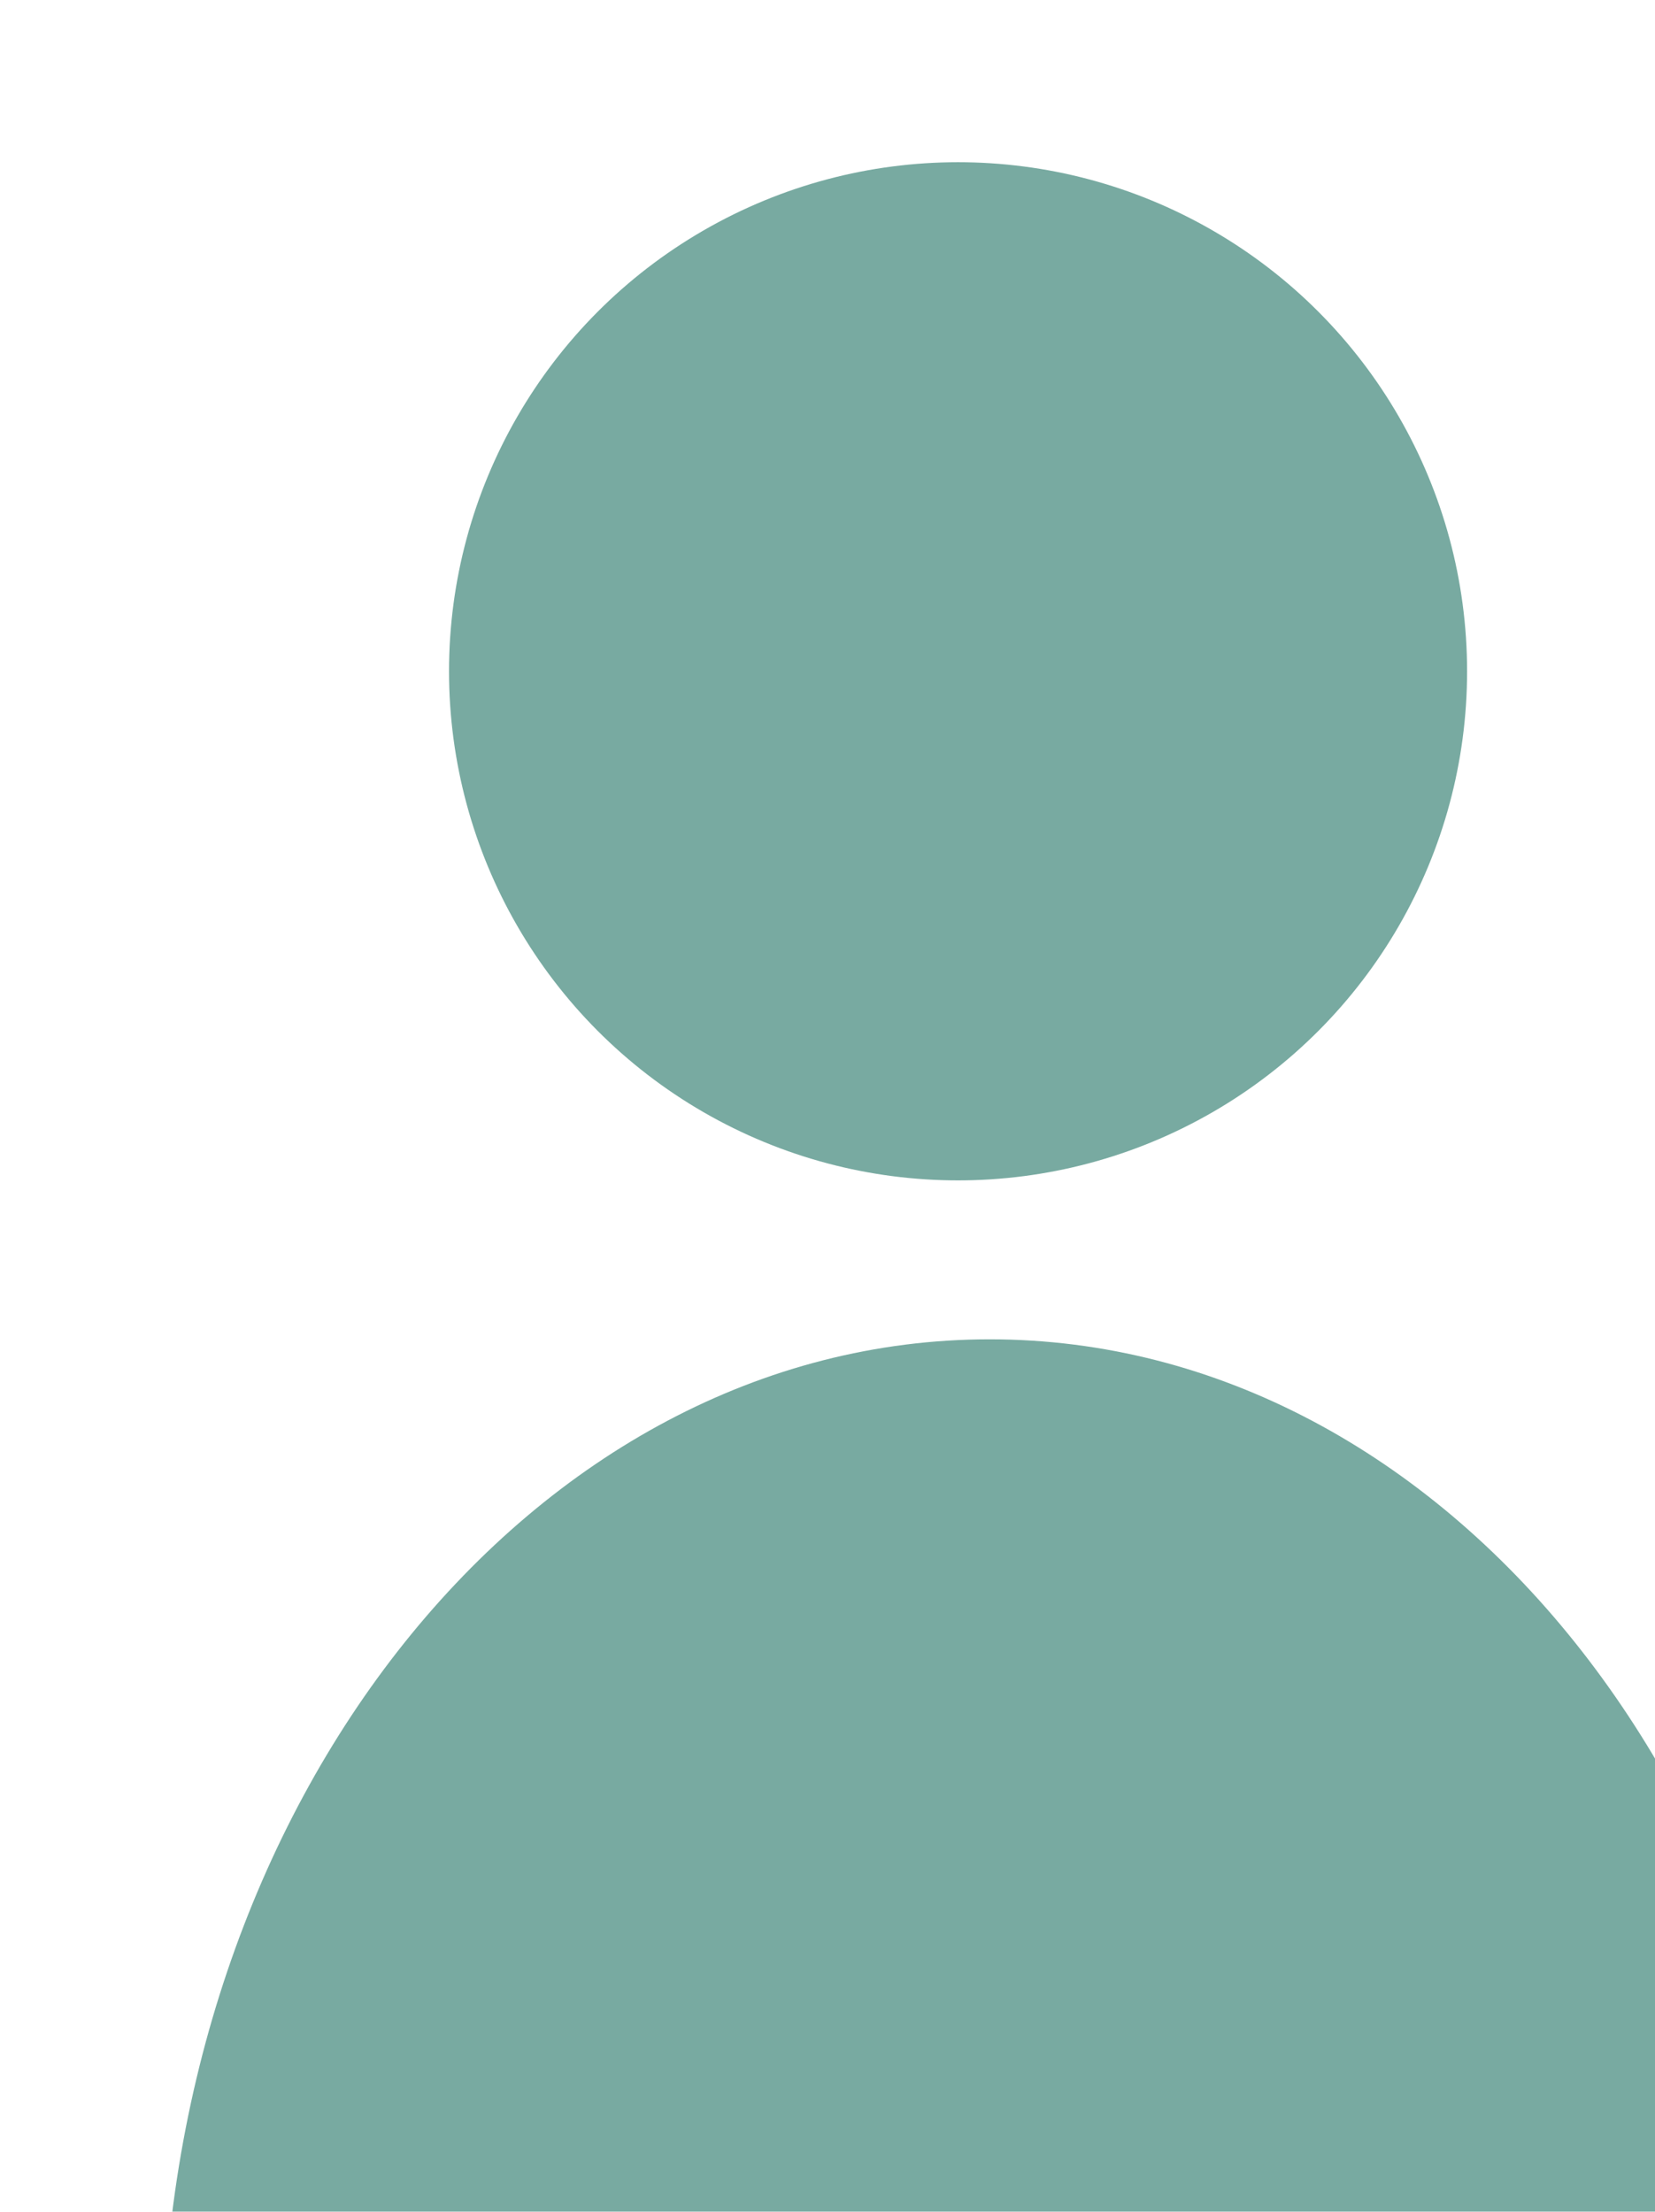 <?xml version="1.0" encoding="UTF-8"?><svg id="Layer_2" xmlns="http://www.w3.org/2000/svg" xmlns:xlink="http://www.w3.org/1999/xlink" viewBox="0 0 25.1 33.54"><defs><style>.cls-1{filter:url(#drop-shadow-1);}.cls-2{fill:#78aaa1;stroke-width:0px;}</style><filter id="drop-shadow-1" filterUnits="userSpaceOnUse"><feOffset dx="2.46" dy="2.46"/><feGaussianBlur result="blur" stdDeviation="0"/><feFlood flood-color="#000" flood-opacity=".75"/><feComposite in2="blur" operator="in"/><feComposite in="SourceGraphic"/></filter></defs><g id="Layer_2-2"><g class="cls-1"><circle class="cls-2" cx="12.07" cy="7.72" r="7.72"/><path class="cls-2" d="M0,33.54c0-8.66,5.62-15.69,12.55-15.69s12.55,7.02,12.55,15.69"/></g></g></svg>